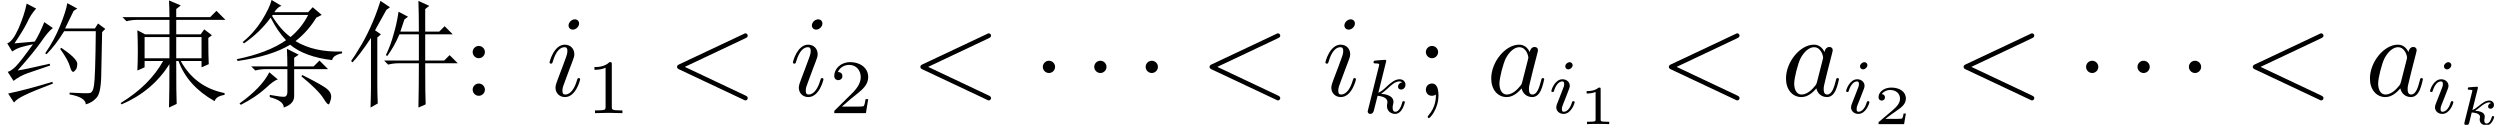 <?xml version='1.0' encoding='UTF-8'?>
<!-- This file was generated by dvisvgm 2.11.1 -->
<svg version='1.1' xmlns='http://www.w3.org/2000/svg' xmlns:xlink='http://www.w3.org/1999/xlink' width='226.925pt' height='11.327pt' viewBox='-14.105 -72 226.925 11.327'>
<defs>
<path id='g4-105' d='M2.26-4.359C2.26-4.47 2.176-4.624 1.981-4.624C1.792-4.624 1.59-4.442 1.59-4.24C1.59-4.122 1.681-3.975 1.869-3.975C2.071-3.975 2.26-4.17 2.26-4.359ZM.837-.816C.809-.725 .774-.642 .774-.523C.774-.195 1.053 .07 1.437 .07C2.134 .07 2.441-.893 2.441-.997C2.441-1.088 2.35-1.088 2.329-1.088C2.232-1.088 2.225-1.046 2.197-.969C2.036-.411 1.73-.126 1.458-.126C1.318-.126 1.283-.216 1.283-.37C1.283-.53 1.332-.663 1.395-.816C1.465-1.004 1.541-1.193 1.618-1.374C1.681-1.541 1.932-2.176 1.96-2.26C1.981-2.329 2.001-2.413 2.001-2.483C2.001-2.81 1.723-3.075 1.339-3.075C.649-3.075 .328-2.127 .328-2.008C.328-1.918 .425-1.918 .446-1.918C.544-1.918 .551-1.953 .572-2.029C.753-2.629 1.06-2.88 1.318-2.88C1.43-2.88 1.492-2.824 1.492-2.636C1.492-2.476 1.451-2.371 1.276-1.939L.837-.816Z'/>
<path id='g4-107' d='M2.183-4.631C2.19-4.645 2.211-4.735 2.211-4.742C2.211-4.777 2.183-4.84 2.099-4.84C1.96-4.84 1.381-4.784 1.206-4.77C1.151-4.763 1.053-4.756 1.053-4.61C1.053-4.512 1.151-4.512 1.234-4.512C1.569-4.512 1.569-4.463 1.569-4.407C1.569-4.359 1.555-4.317 1.541-4.254L.558-.307C.523-.181 .523-.167 .523-.153C.523-.049 .607 .07 .76 .07C.948 .07 1.039-.07 1.081-.223C1.095-.251 1.395-1.478 1.423-1.576C1.918-1.527 2.315-1.367 2.315-1.004C2.315-.969 2.315-.934 2.301-.865C2.273-.76 2.273-.725 2.273-.649C2.273-.153 2.678 .07 3.013 .07C3.689 .07 3.898-.99 3.898-.997C3.898-1.088 3.808-1.088 3.787-1.088C3.689-1.088 3.682-1.053 3.647-.921C3.564-.621 3.375-.126 3.034-.126C2.845-.126 2.79-.3 2.79-.488C2.79-.607 2.79-.621 2.831-.802C2.838-.823 2.866-.941 2.866-1.018C2.866-1.639 2.029-1.736 1.736-1.757C1.939-1.883 2.197-2.113 2.315-2.218C2.671-2.552 3.02-2.88 3.41-2.88C3.494-2.88 3.585-2.859 3.64-2.79C3.34-2.741 3.278-2.504 3.278-2.399C3.278-2.246 3.396-2.141 3.557-2.141C3.745-2.141 3.954-2.294 3.954-2.587C3.954-2.817 3.787-3.075 3.417-3.075C3.02-3.075 2.657-2.79 2.301-2.462C2.008-2.183 1.778-1.967 1.492-1.848L2.183-4.631Z'/>
<path id='g0-1' d='M2.016-2.625C2.016-2.929 1.764-3.181 1.459-3.181S.903-2.929 .903-2.625S1.155-2.068 1.459-2.068S2.016-2.32 2.016-2.625Z'/>
<path id='g2-1318' d='M6.521-5.824Q6.521-7.383 6.48-8.613L7.465-8.162L7.096-7.875V-5.824H8.367L8.859-6.316L9.598-5.578H7.096V-3.199H8.818L9.311-3.691L10.049-2.953H7.096Q7.096 .164 7.137 .779L6.48 1.066Q6.521-.943 6.521-2.953H4.717Q4.184-2.953 3.732-2.83L3.363-3.199H6.521V-5.578H4.758Q4.266-4.43 3.65-3.609L3.527-3.691Q3.979-4.635 4.225-5.578Q4.512-6.521 4.676-7.629L5.537-7.178L5.209-6.932Q5.045-6.48 4.84-5.824H6.521ZM2.133 1.066Q2.174-.205 2.174-.902V-5.25Q1.107-3.65 .492-3.035L.369-3.158Q.697-3.609 1.107-4.307Q1.559-5.004 2.092-6.152T3.035-8.613L3.896-8.039L3.568-7.793Q2.789-6.398 2.543-5.947L3.076-5.578L2.748-5.291V-1.025Q2.748-.287 2.789 .697L2.133 1.066Z'/>
<path id='g2-7567' d='M5.496-5.332V-3.404H7.793V-5.332H5.496ZM1.969-2.297Q2.01-3.117 2.01-4.061Q2.01-5.045 1.969-5.947L2.666-5.578H4.881V-6.891H1.969Q1.436-6.891 .984-6.768L.615-7.137H4.881Q4.881-7.916 4.84-8.654L5.906-8.203L5.496-7.875V-7.137H8.572L9.146-7.711L9.967-6.891H5.496V-5.578H7.711L8.039-6.029L8.736-5.496L8.408-5.25Q8.408-3.527 8.449-2.871L7.793-2.584V-3.158H5.906Q7.219-.779 9.885-.246V-.082Q9.105 .041 8.982 .492Q6.521-.902 5.701-3.158H5.496Q5.496 .082 5.537 .738L4.84 1.066Q4.881-.533 4.881-2.871Q3.322-.41 .533 .779L.451 .656Q3.076-.943 4.307-3.158H2.625V-2.584L1.969-2.297ZM2.625-5.332V-3.404H4.881V-5.332H2.625Z'/>
<path id='g2-7569' d='M3.568-7.096Q2.625-5.783 1.148-4.758L1.025-4.881Q2.01-5.66 2.748-6.809Q3.486-7.998 3.65-8.695L4.553-8.162Q4.225-8.08 3.896-7.588H6.973L7.383-8.039L8.203-7.342L7.711-7.096Q6.973-5.865 5.824-4.963Q7.506-3.937 10.049-4.02V-3.855Q9.229-3.691 9.146-3.24Q6.686-3.527 5.332-4.635Q3.65-3.609 .574-3.158L.492-3.322Q3.322-3.896 4.963-5.045Q4.184-5.865 3.568-7.096ZM3.773-7.342L3.691-7.26Q4.471-5.988 5.373-5.332Q6.398-6.193 6.973-7.342H3.773ZM1.805-2.666H5.086Q5.086-3.363 5.045-4.266L6.111-3.732L5.701-3.445V-2.666H7.465L7.998-3.199L8.777-2.42H5.701V.041Q5.701 .738 4.758 1.066Q4.758 .451 3.486 .123V-.082Q4.594 .123 4.84 .082T5.086-.369V-2.42H3.158Q2.625-2.42 2.174-2.297L1.805-2.666ZM3.445-2.133L4.225-1.477Q3.896-1.436 3.076-.656Q2.215 .123 .861 .82L.738 .697Q2.748-.738 3.445-2.133ZM6.439-1.887Q8.408-.902 8.736-.574Q9.064-.287 9.064 .082Q9.064 .246 8.982 .492Q8.9 .779 8.818 .779Q8.695 .779 8.367 .246Q7.875-.533 6.357-1.764L6.439-1.887Z'/>
<path id='g2-13526' d='M5.578-4.348Q7.014-3.363 7.014-2.912Q7.014-2.502 6.85-2.338Q6.727-2.174 6.645-2.174Q6.48-2.174 6.357-2.625Q6.193-3.24 5.455-4.266L5.578-4.348ZM6.316-.287Q7.834-.205 8.121-.246Q8.449-.287 8.531-.943Q8.654-1.641 8.695-5.865H5.824Q5.045-4.594 4.225-3.773L4.102-3.855Q4.922-5.045 5.455-6.357T6.111-8.408L7.014-7.916L6.686-7.711Q6.316-6.932 5.906-6.111H8.613L8.9-6.562L9.557-6.07L9.27-5.783Q9.229-3.363 9.187-1.764T8.736 .205Q8.367 .615 7.793 .779Q7.752 .123 6.316-.123V-.287ZM2.42-8.367L3.281-7.916Q2.789-7.383 2.461-6.645Q2.092-5.906 1.312-4.758L3.158-4.922Q3.609-5.66 4.02-6.686L4.799-6.152Q4.389-5.865 3.691-4.84Q2.953-3.814 1.6-2.297Q2.215-2.379 4.512-2.912L4.553-2.748Q3.199-2.297 2.502-2.051T1.23-1.354L.697-2.174Q.943-2.215 1.395-2.625Q1.846-3.076 2.994-4.676Q2.42-4.553 1.969-4.43T1.107-4.02L.656-4.758Q1.148-4.922 1.682-6.111Q2.215-7.342 2.42-8.367ZM.738-.205Q2.502-.574 4.758-1.271L4.799-1.107Q2.953-.41 2.215-.041Q1.518 .287 1.271 .615L.738-.205Z'/>
<path id='g3-44' d='M2.016-3.969C2.016-4.273 1.764-4.525 1.459-4.525S.903-4.273 .903-3.969S1.155-3.412 1.459-3.412S2.016-3.664 2.016-3.969ZM2.016-.556C2.016-.861 1.764-1.113 1.459-1.113S.903-.861 .903-.556S1.155 0 1.459 0S2.016-.252 2.016-.556Z'/>
<path id='g3-99' d='M2.016-3.969C2.016-4.273 1.764-4.525 1.459-4.525S.903-4.273 .903-3.969S1.155-3.412 1.459-3.412S2.016-3.664 2.016-3.969ZM2.047-.032C2.047-.336 2.026-1.113 1.459-1.113C1.092-1.113 .903-.829 .903-.556S1.081 0 1.459 0C1.512 0 1.543-.011 1.543-.011C1.617-.021 1.732-.042 1.816-.116C1.816 .178 1.816 .997 1.144 1.774C1.071 1.858 1.071 1.879 1.071 1.911C1.071 1.984 1.123 2.026 1.176 2.026C1.291 2.026 2.047 1.186 2.047-.032Z'/>
<path id='g7-49' d='M1.983-3.168C1.983-3.318 1.968-3.318 1.803-3.318C1.45-2.999 .897-2.999 .797-2.999H.712V-2.78H.797C.912-2.78 1.235-2.795 1.524-2.919V-.428C1.524-.274 1.524-.219 .996-.219H.747V0C1.021-.02 1.465-.02 1.753-.02S2.486-.02 2.76 0V-.219H2.511C1.983-.219 1.983-.274 1.983-.428V-3.168Z'/>
<path id='g7-50' d='M2.934-.961H2.725C2.71-.867 2.66-.558 2.58-.508C2.54-.478 2.122-.478 2.047-.478H1.071C1.4-.722 1.768-1.001 2.067-1.2C2.516-1.509 2.934-1.798 2.934-2.326C2.934-2.964 2.331-3.318 1.619-3.318C.946-3.318 .453-2.929 .453-2.441C.453-2.182 .672-2.137 .742-2.137C.877-2.137 1.036-2.227 1.036-2.431C1.036-2.61 .907-2.71 .752-2.725C.892-2.949 1.181-3.098 1.514-3.098C1.998-3.098 2.401-2.809 2.401-2.321C2.401-1.903 2.112-1.584 1.729-1.26L.513-.229C.463-.184 .458-.184 .453-.149V0H2.77L2.934-.961Z'/>
<path id='g1-60' d='M7.087-5.229C7.213-5.292 7.287-5.344 7.287-5.46S7.192-5.67 7.077-5.67C7.045-5.67 7.024-5.67 6.888-5.596L1.071-2.856C.955-2.803 .871-2.751 .871-2.625S.955-2.446 1.071-2.394L6.888 .346C7.024 .42 7.045 .42 7.077 .42C7.192 .42 7.287 .326 7.287 .21S7.213 .042 7.087-.021L1.575-2.625L7.087-5.229Z'/>
<path id='g1-97' d='M3.916-3.969C3.727-4.357 3.423-4.641 2.95-4.641C1.722-4.641 .42-3.097 .42-1.564C.42-.578 .997 .116 1.816 .116C2.026 .116 2.551 .073 3.181-.672C3.265-.231 3.633 .116 4.137 .116C4.504 .116 4.746-.126 4.914-.462C5.092-.84 5.229-1.48 5.229-1.501C5.229-1.606 5.134-1.606 5.103-1.606C4.998-1.606 4.987-1.564 4.956-1.417C4.777-.735 4.588-.116 4.158-.116C3.874-.116 3.843-.389 3.843-.599C3.843-.829 3.864-.913 3.979-1.375C4.095-1.816 4.116-1.921 4.21-2.32L4.588-3.79C4.662-4.084 4.662-4.105 4.662-4.147C4.662-4.326 4.536-4.431 4.357-4.431C4.105-4.431 3.948-4.2 3.916-3.969ZM3.234-1.249C3.181-1.06 3.181-1.039 3.024-.861C2.562-.283 2.131-.116 1.837-.116C1.312-.116 1.165-.693 1.165-1.102C1.165-1.627 1.501-2.919 1.743-3.402C2.068-4.021 2.541-4.41 2.961-4.41C3.643-4.41 3.79-3.549 3.79-3.486S3.769-3.36 3.759-3.307L3.234-1.249Z'/>
<path id='g1-105' d='M2.982-6.562C2.982-6.772 2.835-6.94 2.593-6.94C2.31-6.94 2.026-6.667 2.026-6.384C2.026-6.184 2.173-6.006 2.425-6.006C2.667-6.006 2.982-6.247 2.982-6.562ZM2.184-2.614C2.31-2.919 2.31-2.94 2.415-3.223C2.499-3.433 2.551-3.58 2.551-3.78C2.551-4.252 2.215-4.641 1.69-4.641C.704-4.641 .304-3.118 .304-3.024C.304-2.919 .409-2.919 .43-2.919C.535-2.919 .546-2.94 .599-3.108C.882-4.095 1.302-4.41 1.659-4.41C1.743-4.41 1.921-4.41 1.921-4.074C1.921-3.853 1.848-3.633 1.806-3.528C1.722-3.255 1.249-2.037 1.081-1.585C.976-1.312 .84-.966 .84-.745C.84-.252 1.197 .116 1.701 .116C2.688 .116 3.076-1.407 3.076-1.501C3.076-1.606 2.982-1.606 2.95-1.606C2.845-1.606 2.845-1.575 2.793-1.417C2.604-.756 2.257-.116 1.722-.116C1.543-.116 1.47-.221 1.47-.462C1.47-.724 1.533-.871 1.774-1.512L2.184-2.614Z'/>
<path id='g5-107' d='M1.833-3.268C1.853-3.337 1.853-3.347 1.853-3.372C1.853-3.457 1.778-3.457 1.699-3.452L1.086-3.407C1.001-3.402 .991-3.397 .966-3.377C.946-3.352 .932-3.293 .932-3.263C.932-3.178 1.011-3.178 1.081-3.178C1.086-3.178 1.176-3.178 1.25-3.168C1.345-3.158 1.35-3.143 1.35-3.103C1.35-3.088 1.35-3.078 1.325-2.989L.638-.239C.618-.164 .618-.154 .618-.125C.618-.01 .707 .055 .807 .055C1.001 .055 1.046-.13 1.066-.199L1.29-1.116C1.42-1.111 2.042-1.076 2.042-.722C2.042-.687 2.042-.667 2.027-.608C2.012-.538 2.012-.508 2.012-.478C2.012-.125 2.331 .055 2.62 .055C3.128 .055 3.328-.658 3.328-.717C3.328-.787 3.243-.787 3.223-.787C3.138-.787 3.128-.762 3.103-.672C3.054-.498 2.909-.115 2.64-.115C2.456-.115 2.431-.299 2.431-.408C2.431-.413 2.431-.483 2.451-.568C2.471-.648 2.476-.697 2.476-.737C2.476-1.176 1.928-1.25 1.599-1.275C1.738-1.355 1.948-1.524 2.027-1.594C2.311-1.818 2.585-2.032 2.869-2.032C2.984-2.032 3.014-2.002 3.044-1.973C3.039-1.973 3.014-1.958 3.004-1.958C2.775-1.878 2.775-1.674 2.775-1.659C2.775-1.574 2.834-1.455 2.999-1.455C3.098-1.455 3.308-1.534 3.308-1.808C3.308-2.052 3.118-2.202 2.879-2.202C2.54-2.202 2.252-1.973 1.888-1.679C1.714-1.539 1.549-1.415 1.35-1.335L1.833-3.268Z'/>
<path id='g6-49' d='M2.336-4.435C2.336-4.624 2.322-4.631 2.127-4.631C1.681-4.191 1.046-4.184 .76-4.184V-3.933C.928-3.933 1.388-3.933 1.771-4.129V-.572C1.771-.342 1.771-.251 1.074-.251H.809V0C.934-.007 1.792-.028 2.05-.028C2.267-.028 3.145-.007 3.299 0V-.251H3.034C2.336-.251 2.336-.342 2.336-.572V-4.435Z'/>
<path id='g6-50' d='M3.522-1.269H3.285C3.264-1.116 3.194-.704 3.103-.635C3.048-.593 2.511-.593 2.413-.593H1.13C1.862-1.241 2.106-1.437 2.525-1.764C3.041-2.176 3.522-2.608 3.522-3.271C3.522-4.115 2.783-4.631 1.89-4.631C1.025-4.631 .439-4.024 .439-3.382C.439-3.027 .739-2.992 .809-2.992C.976-2.992 1.179-3.11 1.179-3.361C1.179-3.487 1.13-3.731 .767-3.731C.983-4.226 1.458-4.38 1.785-4.38C2.483-4.38 2.845-3.836 2.845-3.271C2.845-2.664 2.413-2.183 2.19-1.932L.509-.272C.439-.209 .439-.195 .439 0H3.313L3.522-1.269Z'/>
</defs>
<g id='page1'>
<use x='-14.105' y='-63.305' xlink:href='#g2-13526'/>
<use x='-3.605' y='-63.305' xlink:href='#g2-7567'/>
<use x='6.895' y='-63.305' xlink:href='#g2-7569'/>
<use x='17.395' y='-63.305' xlink:href='#g2-1318'/>
<use x='27.895' y='-63.305' xlink:href='#g3-44'/>
<use x='35.476' y='-63.305' xlink:href='#g1-105'/>
<use x='39.093' y='-61.73' xlink:href='#g6-49'/>
<use x='46.479' y='-63.305' xlink:href='#g1-60'/>
<use x='57.563' y='-63.305' xlink:href='#g1-105'/>
<use x='61.18' y='-61.73' xlink:href='#g6-50'/>
<use x='68.566' y='-63.305' xlink:href='#g1-60'/>
<use x='79.649' y='-63.305' xlink:href='#g0-1'/>
<use x='84.316' y='-63.305' xlink:href='#g0-1'/>
<use x='88.983' y='-63.305' xlink:href='#g0-1'/>
<use x='94.816' y='-63.305' xlink:href='#g1-60'/>
<use x='105.899' y='-63.305' xlink:href='#g1-105'/>
<use x='109.516' y='-61.73' xlink:href='#g4-107'/>
<use x='114.418' y='-63.305' xlink:href='#g3-99'/>
<use x='120.834' y='-63.305' xlink:href='#g1-97'/>
<use x='126.384' y='-61.73' xlink:href='#g4-105'/>
<use x='129.203' y='-60.733' xlink:href='#g7-49'/>
<use x='136.506' y='-63.305' xlink:href='#g1-60'/>
<use x='147.589' y='-63.305' xlink:href='#g1-97'/>
<use x='153.139' y='-61.73' xlink:href='#g4-105'/>
<use x='155.958' y='-60.733' xlink:href='#g7-50'/>
<use x='163.261' y='-63.305' xlink:href='#g1-60'/>
<use x='174.344' y='-63.305' xlink:href='#g0-1'/>
<use x='179.011' y='-63.305' xlink:href='#g0-1'/>
<use x='183.677' y='-63.305' xlink:href='#g0-1'/>
<use x='189.511' y='-63.305' xlink:href='#g1-60'/>
<use x='200.594' y='-63.305' xlink:href='#g1-97'/>
<use x='206.144' y='-61.73' xlink:href='#g4-105'/>
<use x='208.963' y='-60.673' xlink:href='#g5-107'/>
</g>
</svg>